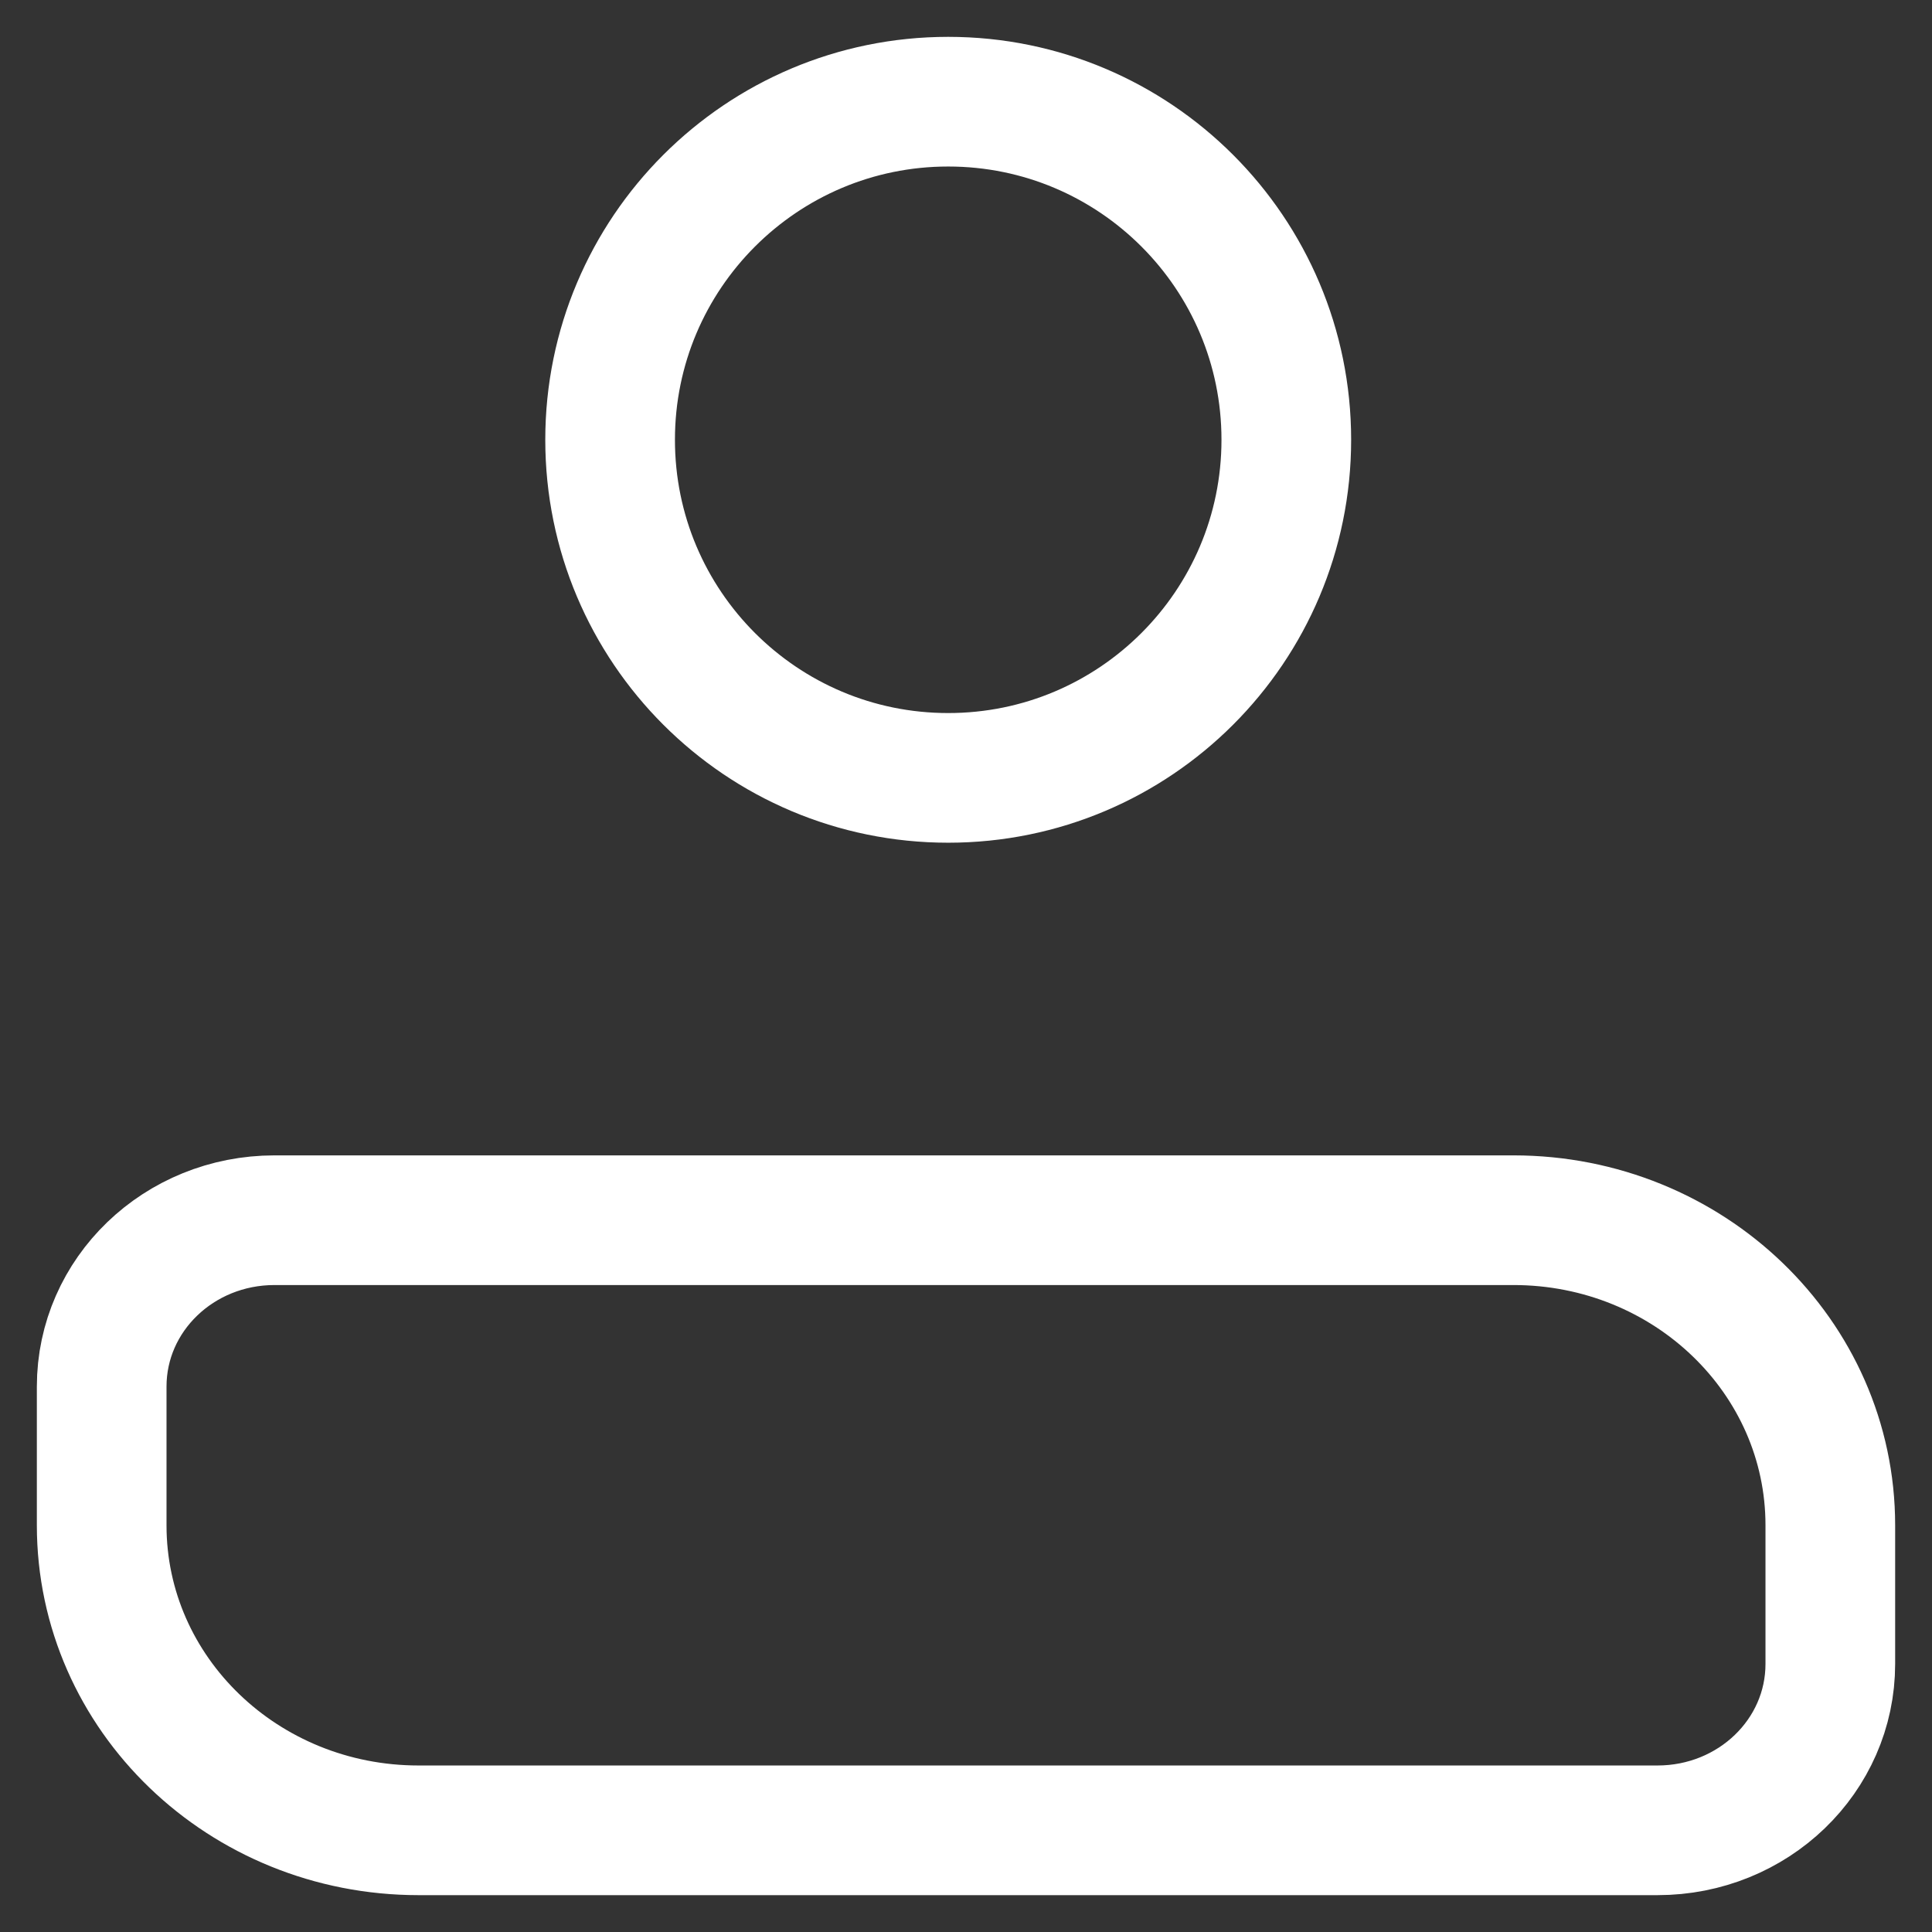 <svg width="149" height="149" viewBox="0 0 149 149" fill="none" xmlns="http://www.w3.org/2000/svg">
<rect x="0" y="0" width="149" height="149" fill="#333333" stroke="none"/>
<g id="_&#235;&#160;&#136;&#236;&#157;&#180;&#236;&#150;&#180;_1">
<path id="Vector" d="M21.174 94.105H116.717C130.226 94.105 141.158 104.628 141.158 117.632V128.325C141.158 135.426 135.203 141.158 127.826 141.158H32.283C18.774 141.158 7.842 130.635 7.842 117.632V106.938C7.842 99.837 13.797 94.105 21.174 94.105Z" stroke="white" stroke-width="10" stroke-linecap="round" stroke-linejoin="round"/>
<path id="Vector_2" d="M73.128 59.992C87.528 59.992 99.203 48.318 99.203 33.917C99.203 19.516 87.528 7.842 73.128 7.842C58.727 7.842 47.053 19.516 47.053 33.917C47.053 48.318 58.727 59.992 73.128 59.992Z" stroke="white" stroke-width="10" stroke-linecap="round" stroke-linejoin="round"/>
</g>
</svg>
